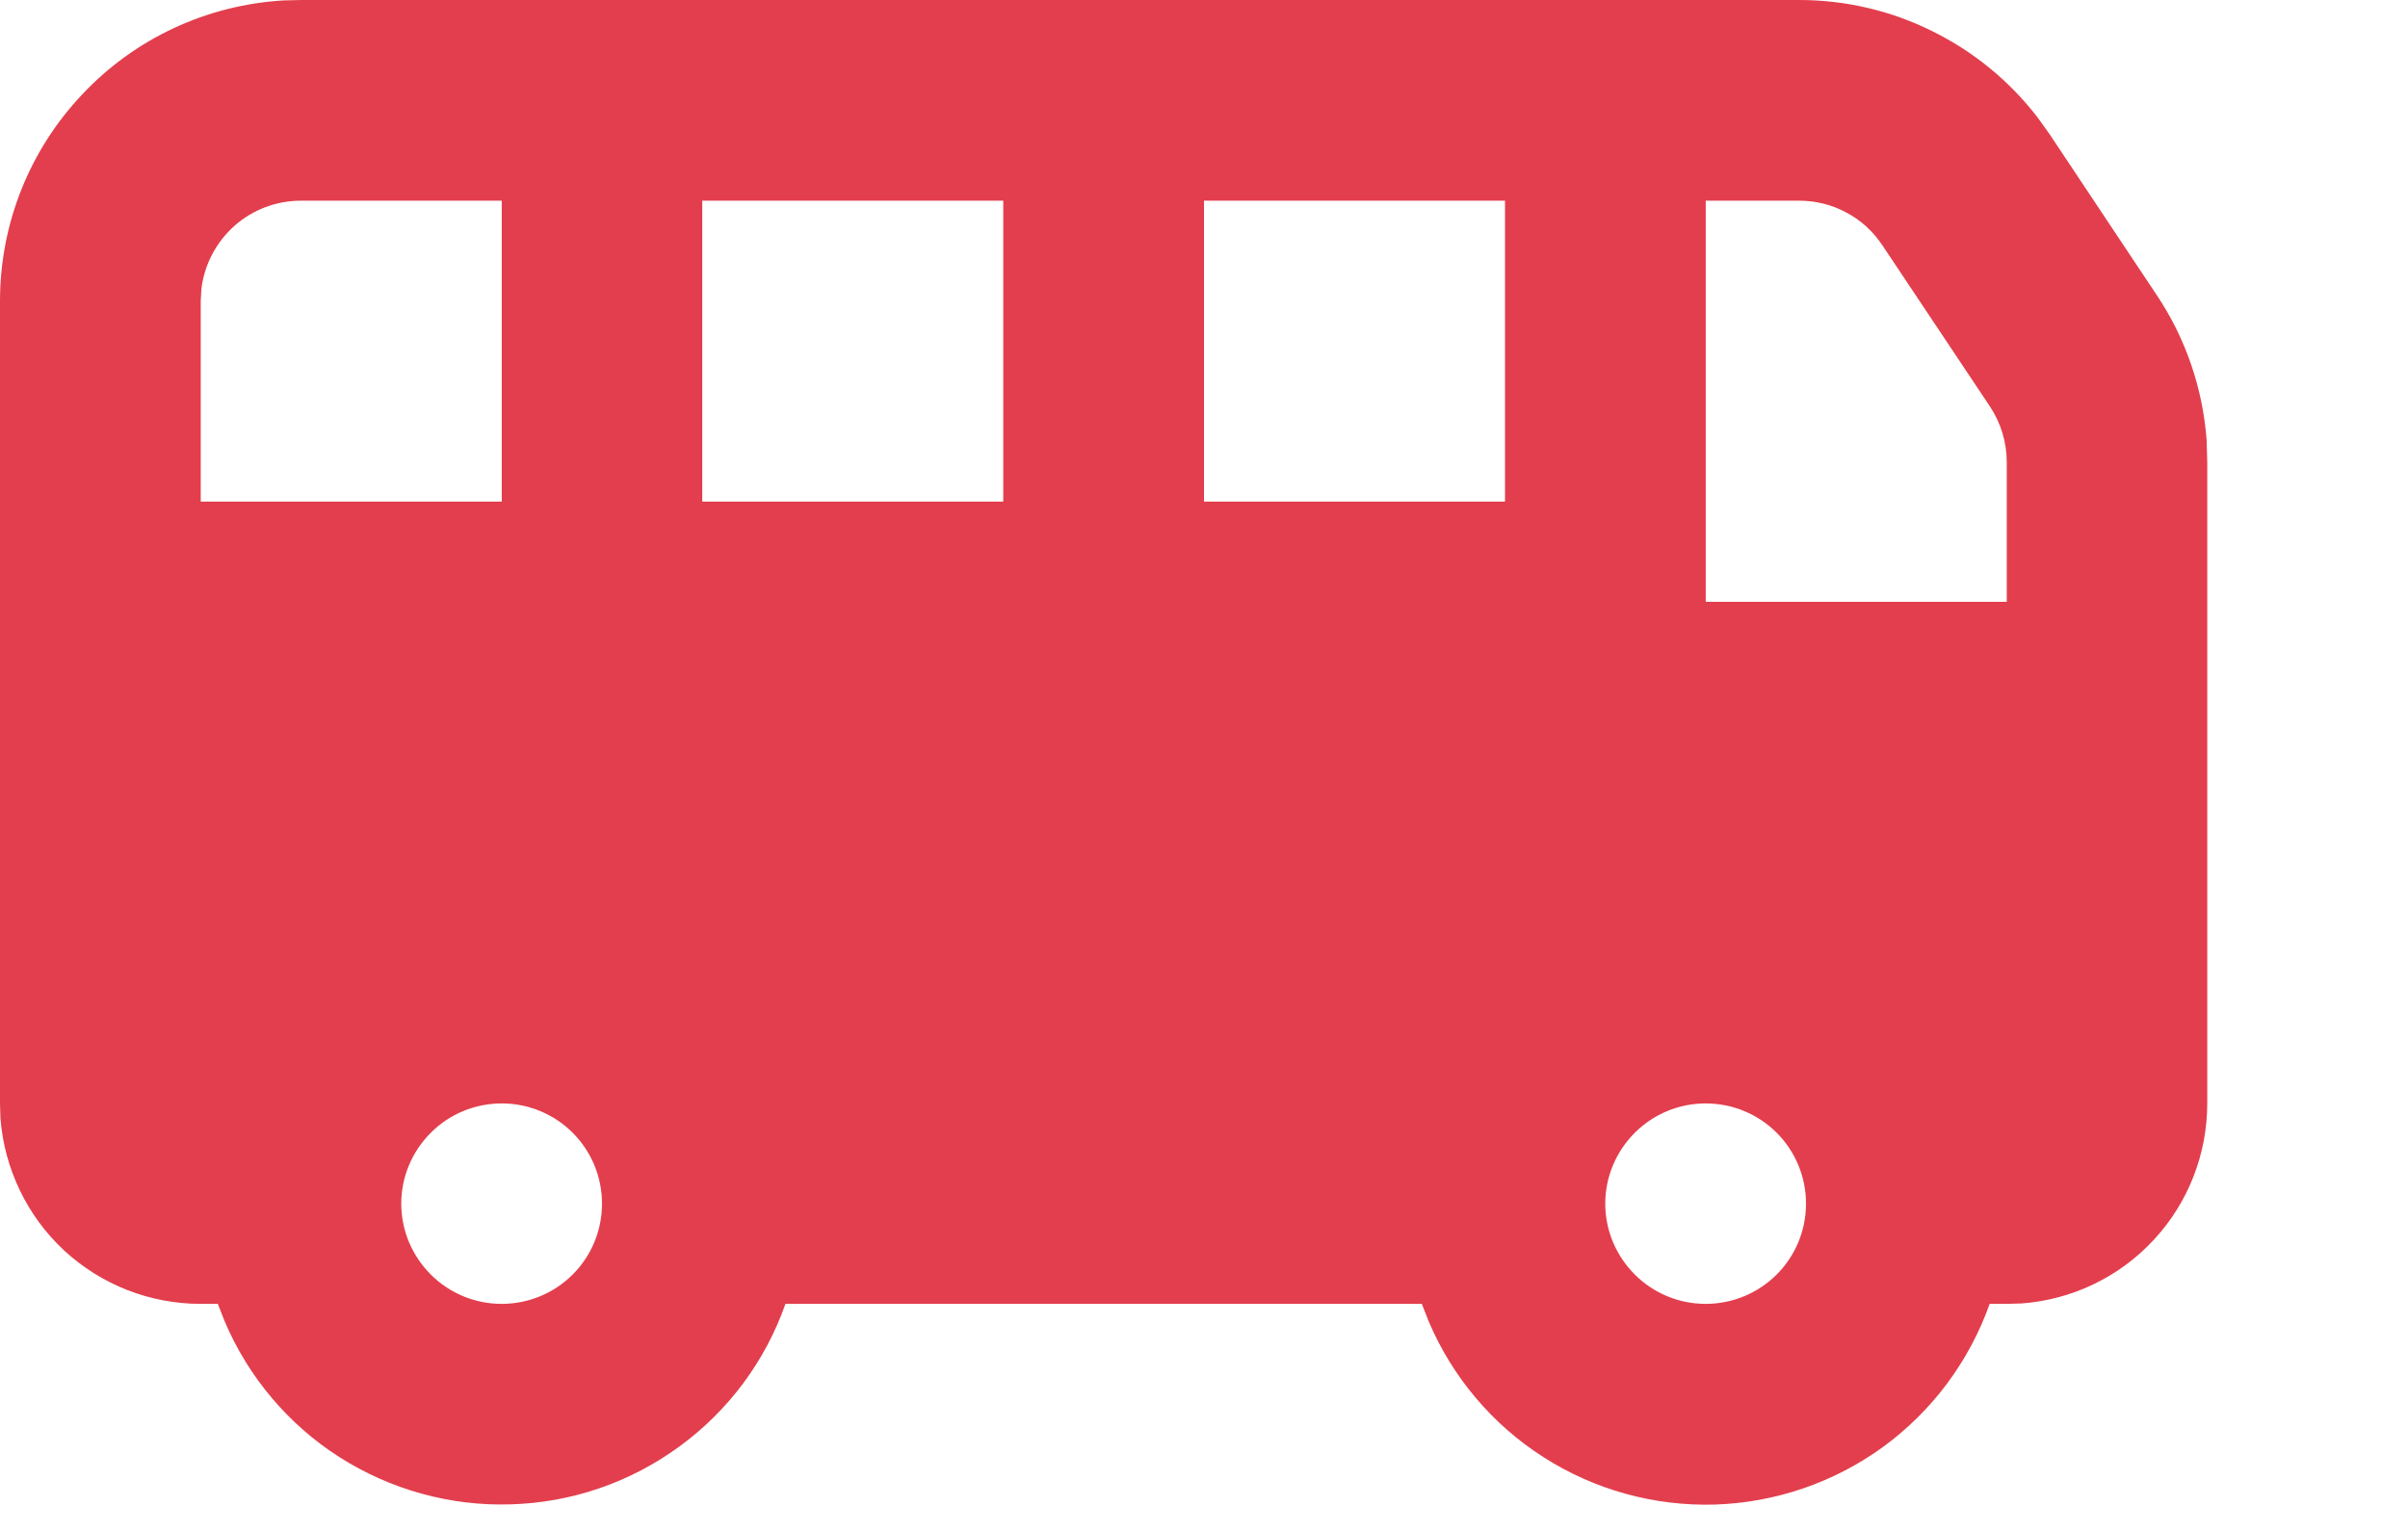 <svg width="11" height="7" viewBox="0 0 11 7" fill="none" xmlns="http://www.w3.org/2000/svg">
<path fill-rule="evenodd" clip-rule="evenodd" d="M8.218 1.82922e-08C8.429 -3.4376e-05 8.637 0.048 8.826 0.142C9.015 0.235 9.18 0.37 9.309 0.538L9.362 0.612L9.852 1.348C9.984 1.545 10.062 1.773 10.08 2.009L10.083 2.111V5.042C10.083 5.273 9.996 5.496 9.839 5.665C9.682 5.835 9.466 5.939 9.235 5.956L9.167 5.958H9.089C8.996 6.22 8.827 6.447 8.603 6.611C8.379 6.774 8.111 6.866 7.834 6.875C7.557 6.883 7.284 6.808 7.05 6.658C6.817 6.509 6.634 6.292 6.526 6.037L6.495 5.958H3.588C3.496 6.22 3.327 6.447 3.103 6.61C2.879 6.774 2.611 6.866 2.334 6.874C2.057 6.883 1.784 6.807 1.55 6.658C1.317 6.509 1.134 6.292 1.026 6.037L0.995 5.958H0.917C0.685 5.958 0.463 5.871 0.293 5.714C0.124 5.557 0.02 5.341 0.002 5.11L2.13604e-09 5.042V1.375C-1.9535e-05 1.024 0.134 0.687 0.375 0.432C0.615 0.176 0.944 0.023 1.294 0.002L1.375 1.82922e-08H8.218ZM7.792 5.042C7.67 5.042 7.554 5.09 7.468 5.176C7.382 5.262 7.333 5.378 7.333 5.5C7.333 5.622 7.382 5.738 7.468 5.824C7.554 5.91 7.67 5.958 7.792 5.958C7.913 5.958 8.03 5.91 8.116 5.824C8.202 5.738 8.25 5.622 8.25 5.5C8.25 5.378 8.202 5.262 8.116 5.176C8.03 5.09 7.913 5.042 7.792 5.042ZM2.292 5.042C2.17 5.042 2.054 5.09 1.968 5.176C1.882 5.262 1.833 5.378 1.833 5.5C1.833 5.622 1.882 5.738 1.968 5.824C2.054 5.91 2.17 5.958 2.292 5.958C2.413 5.958 2.53 5.91 2.616 5.824C2.702 5.738 2.75 5.622 2.75 5.5C2.75 5.378 2.702 5.262 2.616 5.176C2.53 5.09 2.413 5.042 2.292 5.042ZM8.218 0.917H7.792V2.75H9.167V2.111C9.167 2.021 9.14 1.932 9.09 1.857L8.599 1.121C8.557 1.058 8.501 1.006 8.434 0.971C8.368 0.935 8.293 0.917 8.218 0.917ZM2.292 0.917H1.375C1.263 0.917 1.154 0.958 1.071 1.032C0.987 1.107 0.933 1.21 0.92 1.321L0.917 1.375V2.292H2.292V0.917ZM4.583 0.917H3.208V2.292H4.583V0.917ZM6.875 0.917H5.5V2.292H6.875V0.917Z" fill="#E33E4D"/>
</svg>
